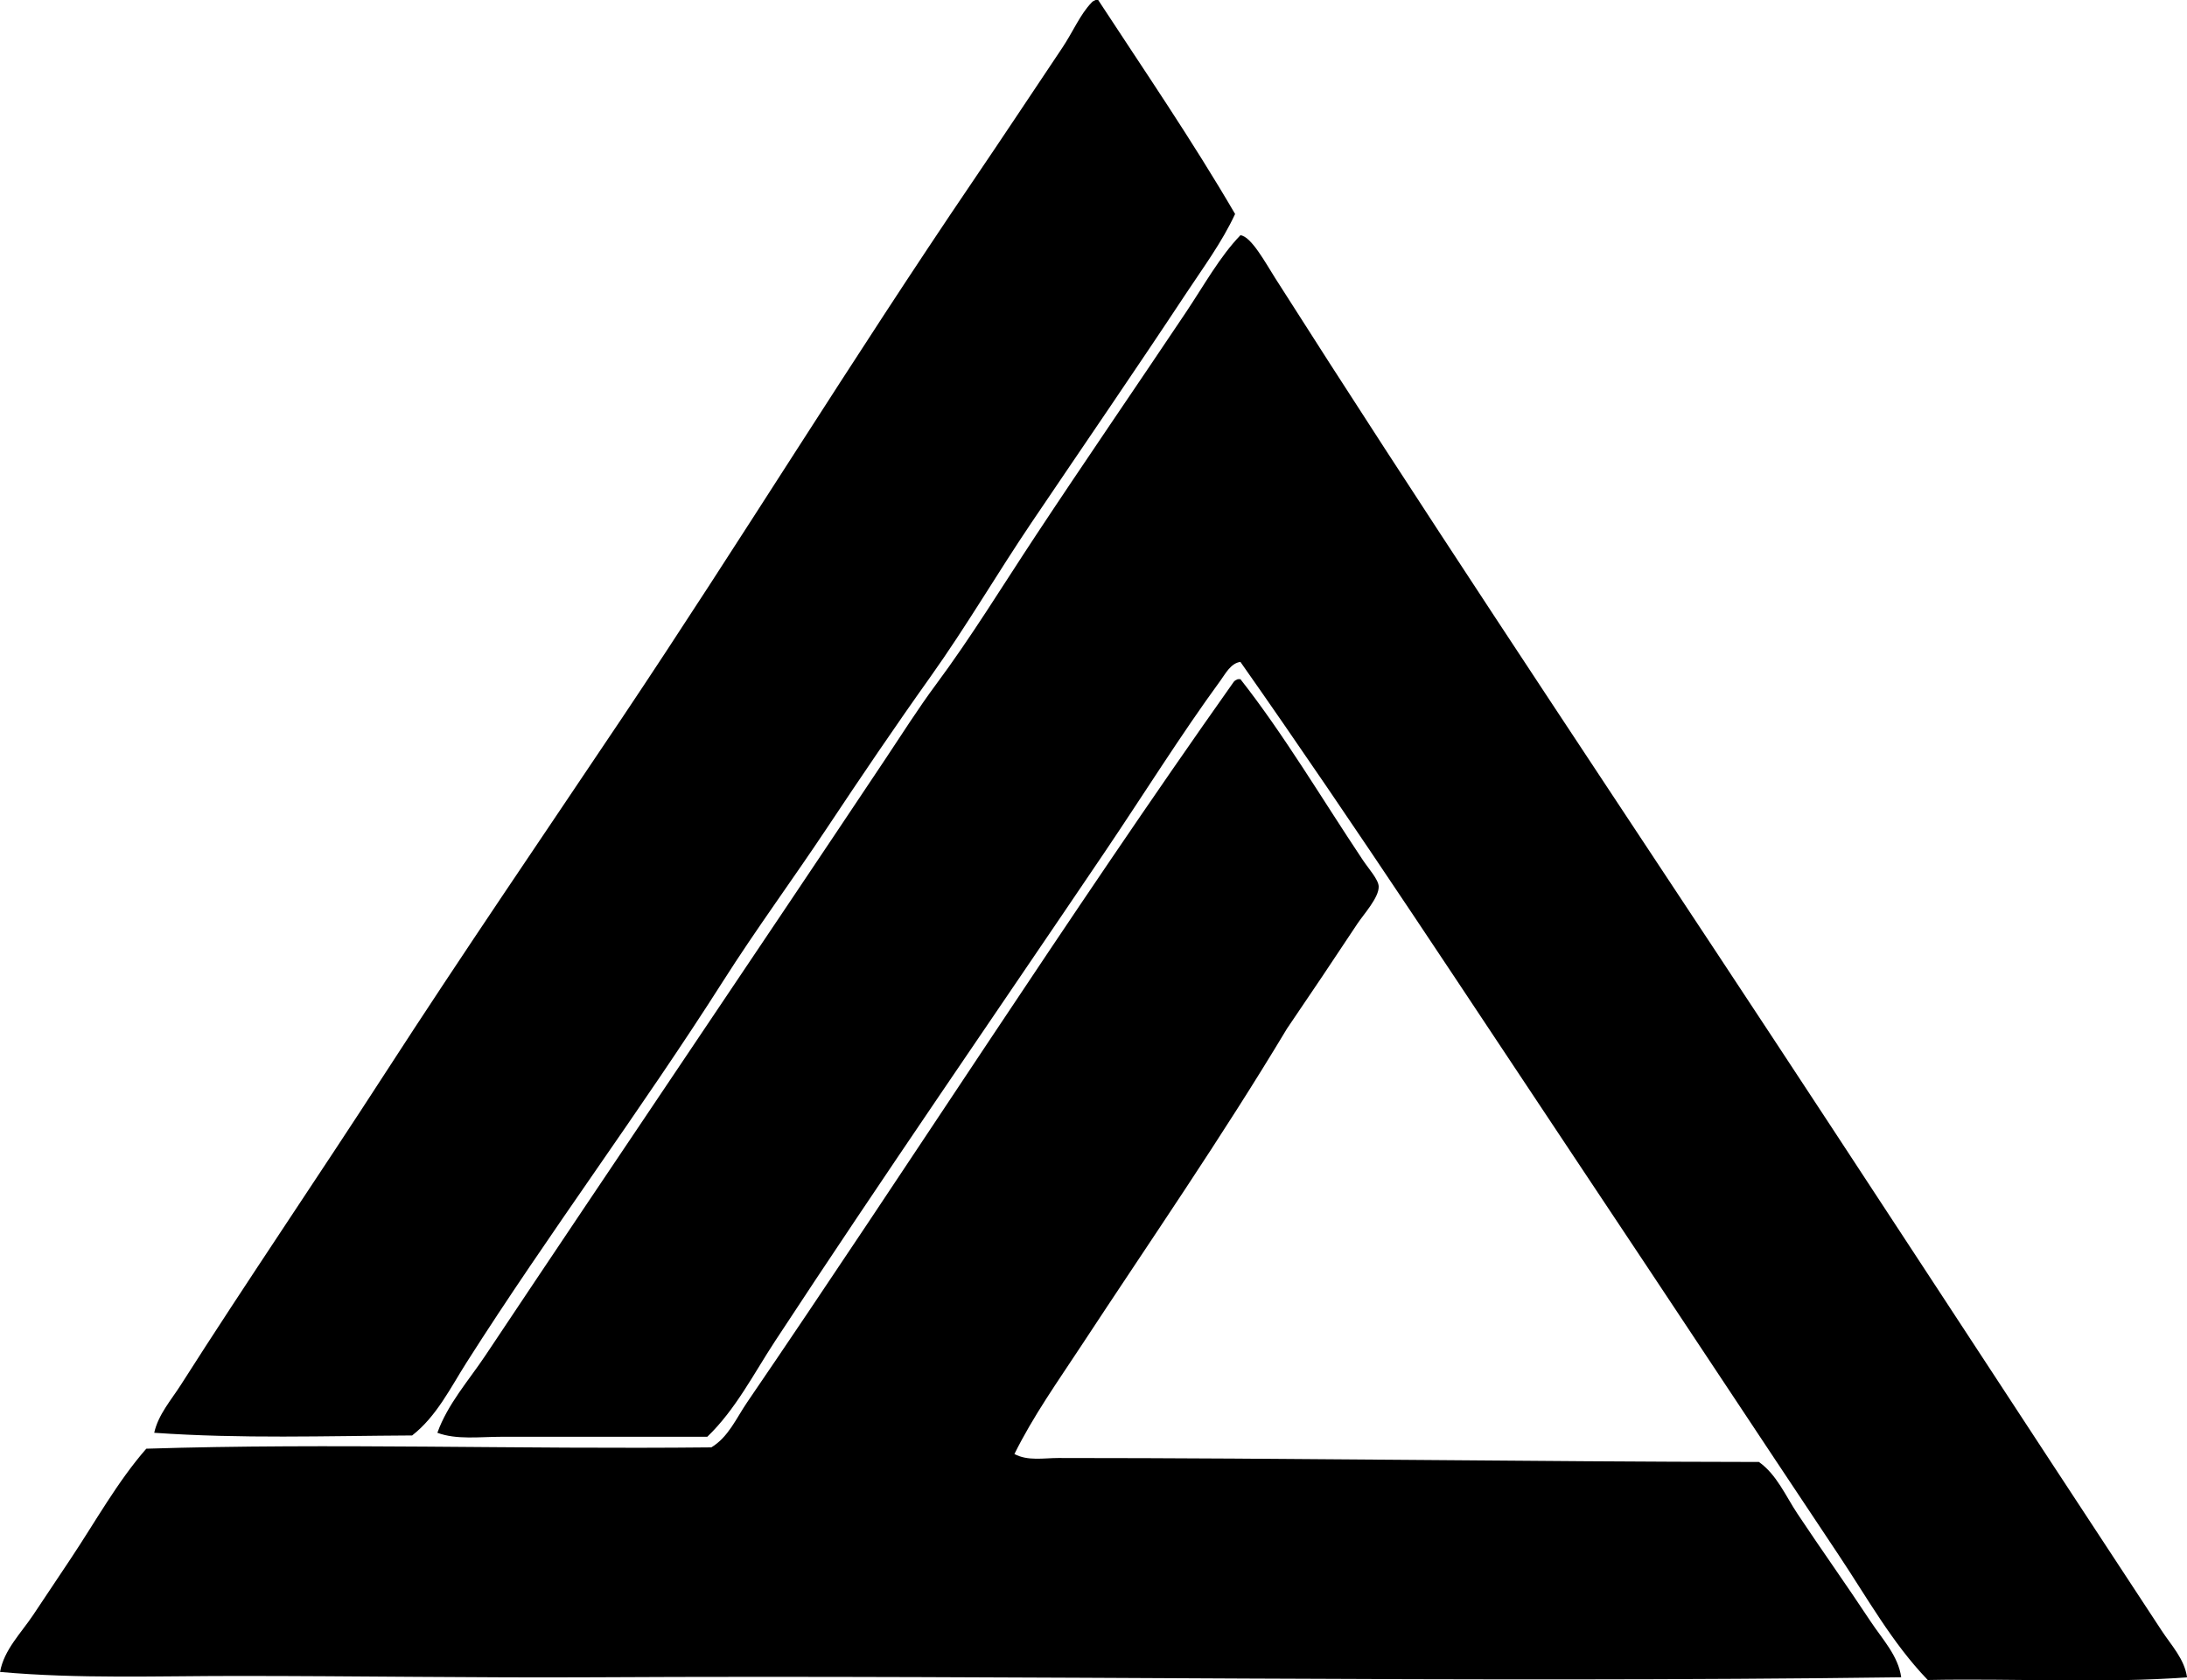 <?xml version="1.0" encoding="iso-8859-1"?>
<!-- Generator: Adobe Illustrator 19.2.0, SVG Export Plug-In . SVG Version: 6.00 Build 0)  -->
<svg version="1.1" xmlns="http://www.w3.org/2000/svg" xmlns:xlink="http://www.w3.org/1999/xlink" x="0px" y="0px"
	 viewBox="0 0 81.045 62.291" style="enable-background:new 0 0 81.045 62.291;" xml:space="preserve">
<g id="Verlag_x5F_fur_x5F_Technik_x5F_und_x5F_Wirtschaft">
	<path style="fill-rule:evenodd;clip-rule:evenodd;" d="M40.597,0c0.033,0,0.066,0,0.099,0c1.714,2.621,3.477,5.194,5.074,7.932
		c-0.488,1.052-1.188,1.995-1.823,2.956c-1.853,2.805-3.801,5.639-5.715,8.474c-1.273,1.886-2.417,3.85-3.744,5.715
		c-1.31,1.84-2.591,3.733-3.843,5.617c-1.259,1.895-2.623,3.746-3.843,5.666c-3.034,4.771-6.457,9.341-9.509,14.14
		c-0.6,0.943-1.114,2.004-2.02,2.71c-3.246,0.017-6.305,0.127-9.558-0.099c0.149-0.673,0.624-1.207,0.985-1.773
		c2.448-3.844,5.084-7.707,7.587-11.578c2.854-4.413,5.829-8.763,8.77-13.154c4.37-6.526,8.513-13.287,13.006-19.904
		c1.066-1.57,2.206-3.291,3.301-4.927c0.393-0.586,0.674-1.257,1.084-1.675C40.485,0.053,40.538,0.024,40.597,0z"/>
	<path style="fill-rule:evenodd;clip-rule:evenodd;" d="M45.967,8.72c0.398,0.037,0.942,1.044,1.281,1.577
		c5.355,8.421,10.954,16.821,16.406,25.077c5.531,8.375,10.946,16.7,16.456,25.077c0.354,0.54,0.846,1.054,0.936,1.725
		c-3.006,0.229-6.437,0.034-9.607,0.099c-1.322-1.373-2.248-3.054-3.301-4.631c-3.137-4.703-6.292-9.488-9.46-14.238
		c-4.216-6.322-8.371-12.691-12.711-18.87c-0.358,0.045-0.563,0.45-0.739,0.69c-1.468,2.009-2.863,4.248-4.287,6.356
		c-4.052,6-8.228,12.044-12.218,18.13c-0.795,1.212-1.463,2.538-2.513,3.547c-2.475,0-5.094,0-7.637,0
		c-0.799,0-1.656,0.117-2.365-0.148c0.385-1.07,1.15-1.923,1.774-2.857c4.901-7.35,9.897-14.725,14.83-22.121
		c0.612-0.917,1.22-1.88,1.873-2.759c1.313-1.769,2.465-3.656,3.695-5.518c1.761-2.667,3.717-5.514,5.567-8.277
		C44.622,10.57,45.204,9.51,45.967,8.72z"/>
	<path style="fill-rule:evenodd;clip-rule:evenodd;" d="M45.868,25.176c0.033,0,0.066,0,0.099,0c1.601,2.034,3.006,4.411,4.533,6.7
		c0.22,0.331,0.583,0.724,0.591,0.985c0.013,0.408-0.55,1.02-0.789,1.379c-0.876,1.327-1.75,2.626-2.611,3.892
		c-2.429,4.048-5.057,7.847-7.636,11.775c-0.855,1.302-1.765,2.579-2.463,3.991c0.496,0.267,1.088,0.148,1.626,0.148
		c8.566,0,17.513,0.137,25.964,0.147c0.661,0.469,0.99,1.261,1.429,1.921c0.874,1.316,1.81,2.627,2.71,3.991
		c0.431,0.652,1.024,1.271,1.133,2.069c-16.079,0.213-32.498-0.086-48.43,0c-4.375,0.023-8.793-0.049-13.253-0.049
		c-2.927,0-5.863,0.111-8.769-0.148c0.144-0.819,0.78-1.441,1.231-2.118c0.456-0.683,0.922-1.383,1.38-2.069
		c0.925-1.387,1.735-2.86,2.808-4.089c6.87-0.215,13.722,0.027,20.939-0.049c0.633-0.38,0.93-1.09,1.33-1.675
		C33.7,43.172,39.552,33.993,45.72,25.274C45.756,25.228,45.81,25.2,45.868,25.176z"/>
</g>
<g id="Layer_1">
</g>
</svg>
